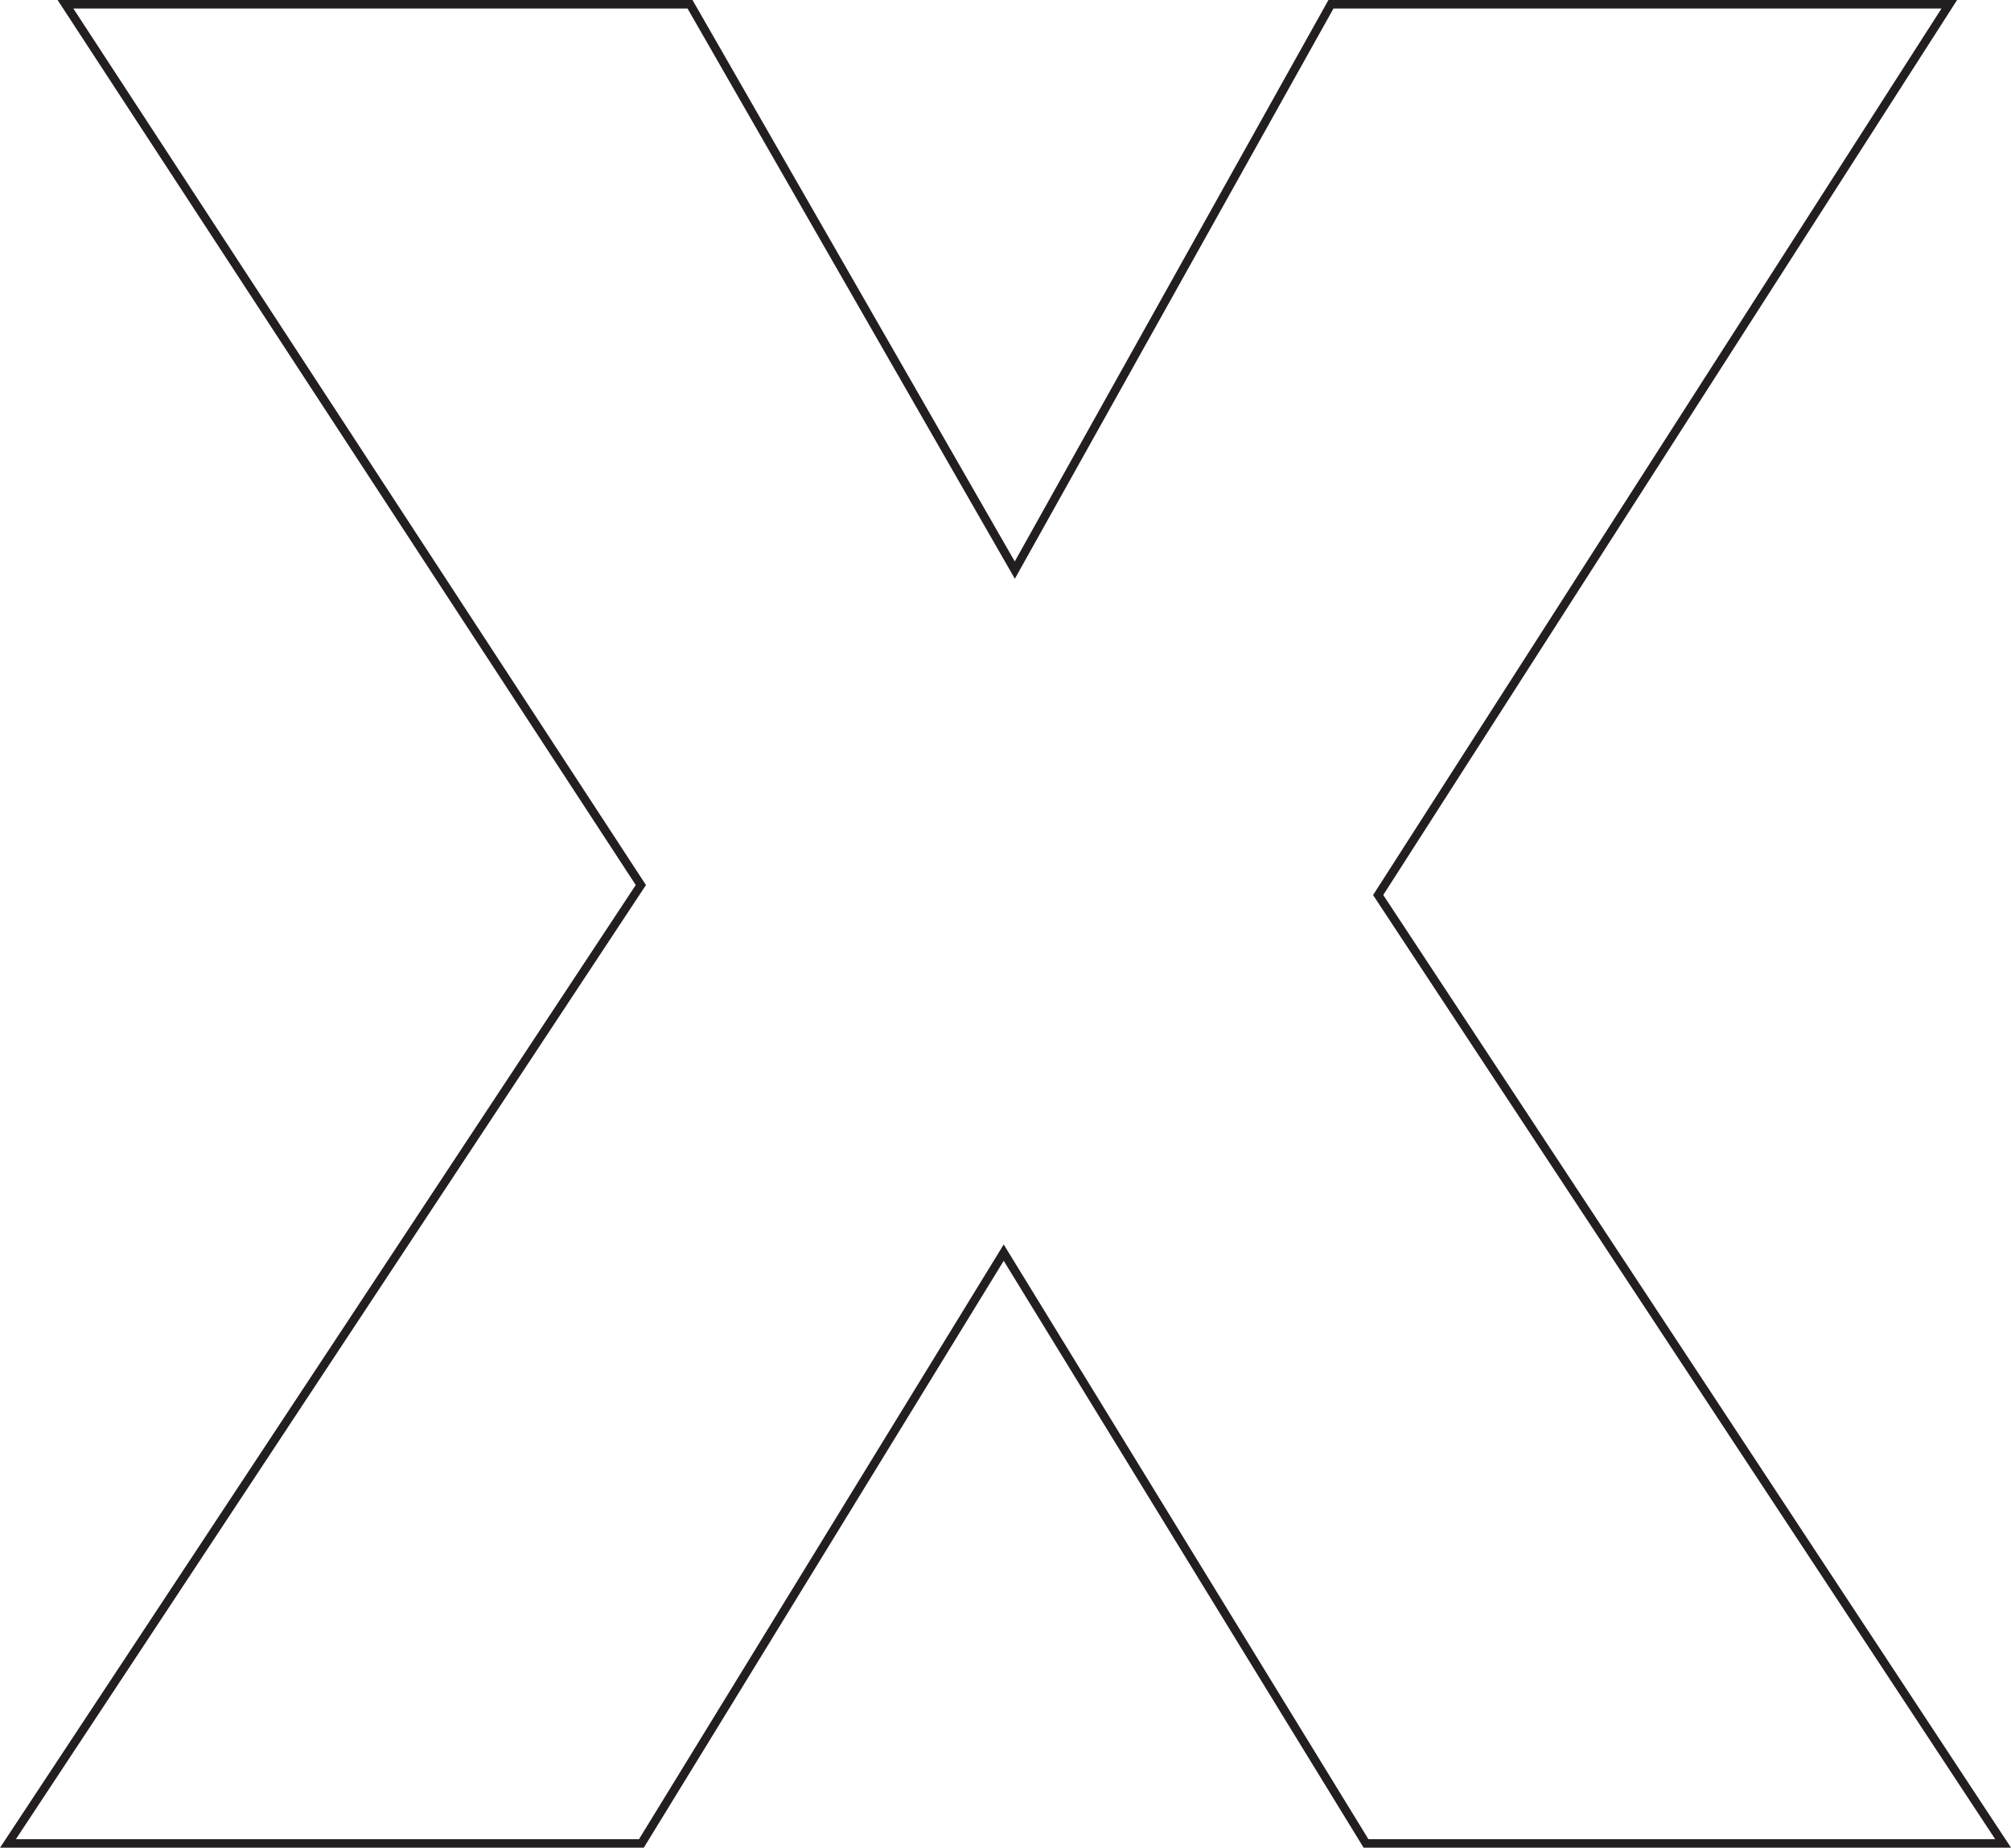 <?xml version="1.0" encoding="UTF-8"?>
<svg id="Layer_2" data-name="Layer 2" xmlns="http://www.w3.org/2000/svg" viewBox="0 0 235.6 216.43">
  <defs>
    <style>
      .cls-1 {
        fill: none;
        stroke: #231f20;
        stroke-miterlimit: 10;
      }
    </style>
  </defs>
  <g id="Layer_1-2" data-name="Layer 1">
    <path class="cls-1" d="M7.67.5h73.17l38.05,66.28L155.93.5h72.44l-66.91,104.34,73.22,111.1h-74.64l-42.45-69.21-42.45,69.21H.93l74.15-112.27L7.67.5Z"/>
  </g>
</svg>